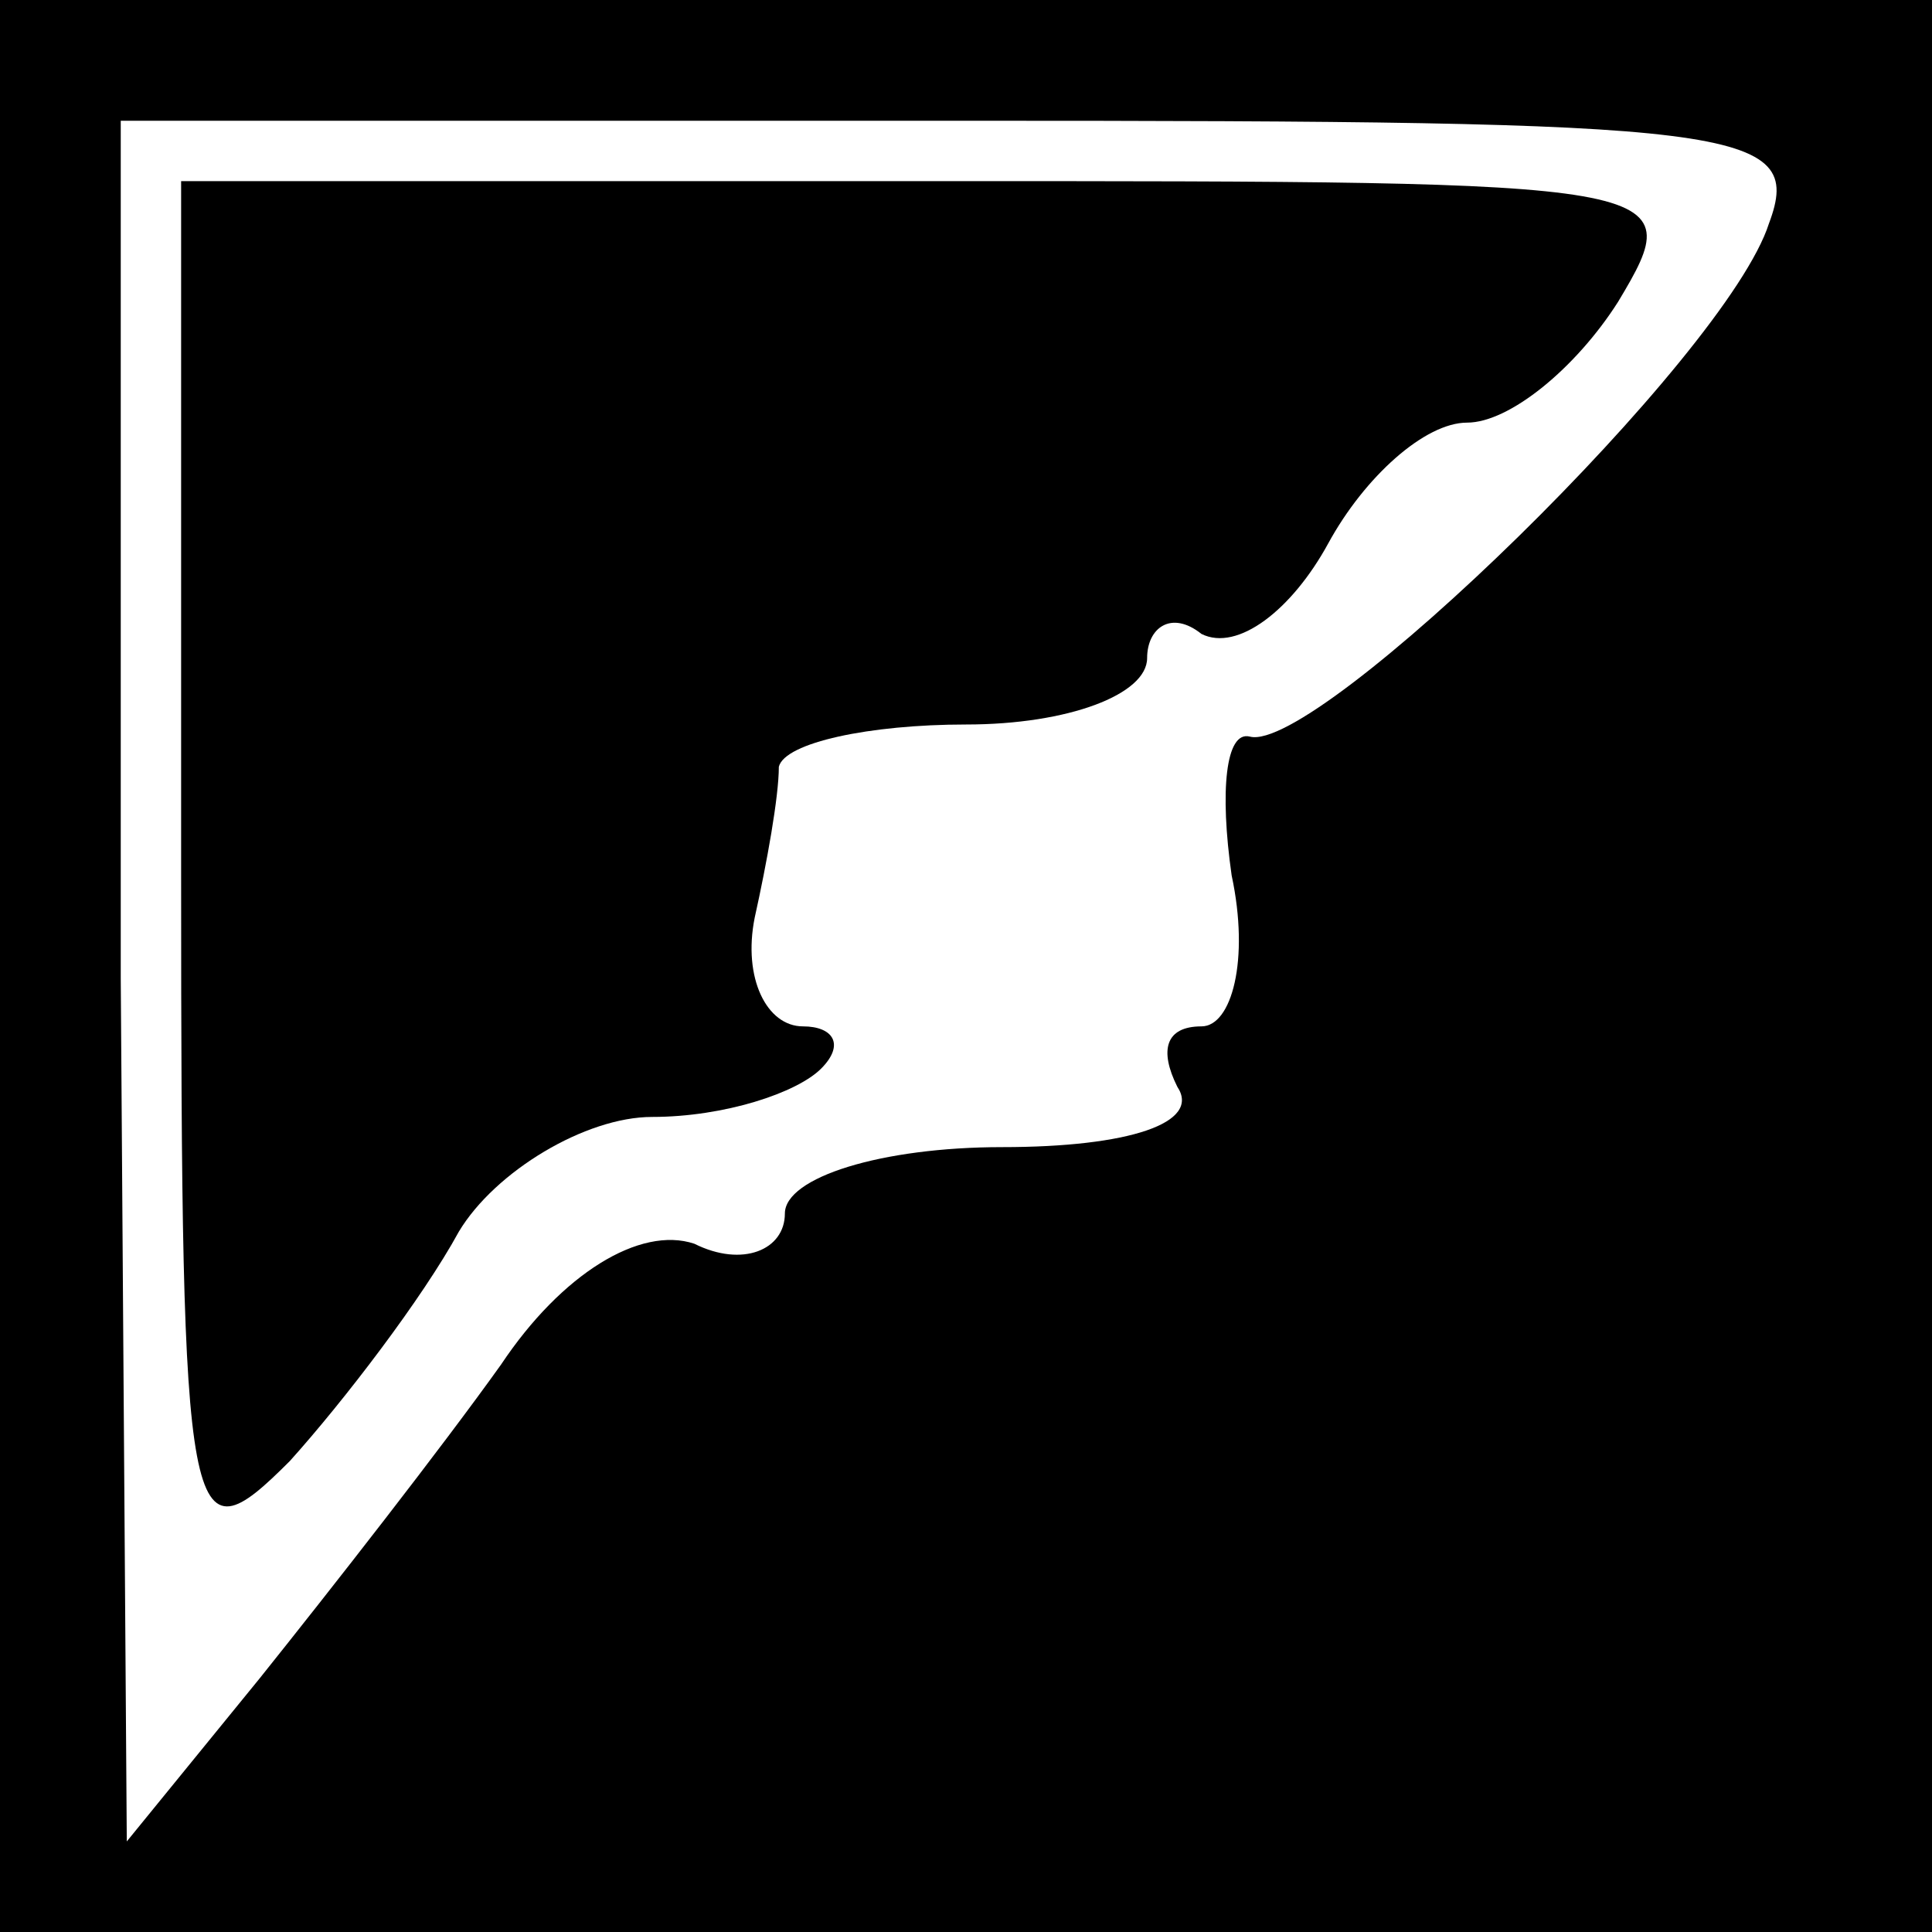 <?xml version="1.0" standalone="no"?>
<!DOCTYPE svg PUBLIC "-//W3C//DTD SVG 20010904//EN"
 "http://www.w3.org/TR/2001/REC-SVG-20010904/DTD/svg10.dtd">
<svg version="1.0" xmlns="http://www.w3.org/2000/svg"
 width="32pt" height="32pt" viewBox="0 0 32 32"
 preserveAspectRatio="xMidYMid meet">
<rect x="0" y="0" width="32" height="32" fill="#808080" stroke="none"/>
<g transform="translate(0,32) scale(0.1,-0.1)"
fill="#000000" stroke="none">
<path fill="#000000" stroke="none" d="M0 160 l0 -160 160 0 160 0 0 160 0
160 -160 0 -160 0 0 -160z"/>
<path fill="#ffffff" stroke="none" d="M293 283 c-7 -22 -75 -88 -86 -85 -4 1
-5 -9 -3 -23 3 -14 0 -25 -5 -25 -6 0 -7 -4 -4 -10 4 -6 -8 -10 -29 -10 -20 0
-36 -5 -36 -11 0 -6 -7 -9 -15 -5 -9 3 -22 -5 -32 -20 -10 -14 -28 -37 -40
-52 l-22 -27 -1 143 0 142 140 0 c128 0 139 -1 133 -17z"/>
<path fill="#000000" stroke="none" d="M30 175 c0 -110 1 -114 18 -97 9 10 22
27 28 38 6 10 21 19 32 19 12 0 24 4 28 8 4 4 2 7 -3 7 -6 0 -10 8 -8 18 2 9
4 20 4 25 1 4 15 7 31 7 17 0 30 5 30 11 0 5 4 8 9 4 6 -3 15 4 21 15 6 11 16
20 23 20 7 0 18 9 25 20 12 20 10 20 -113 20 l-125 0 0 -115z"/>
</g>
</svg>
